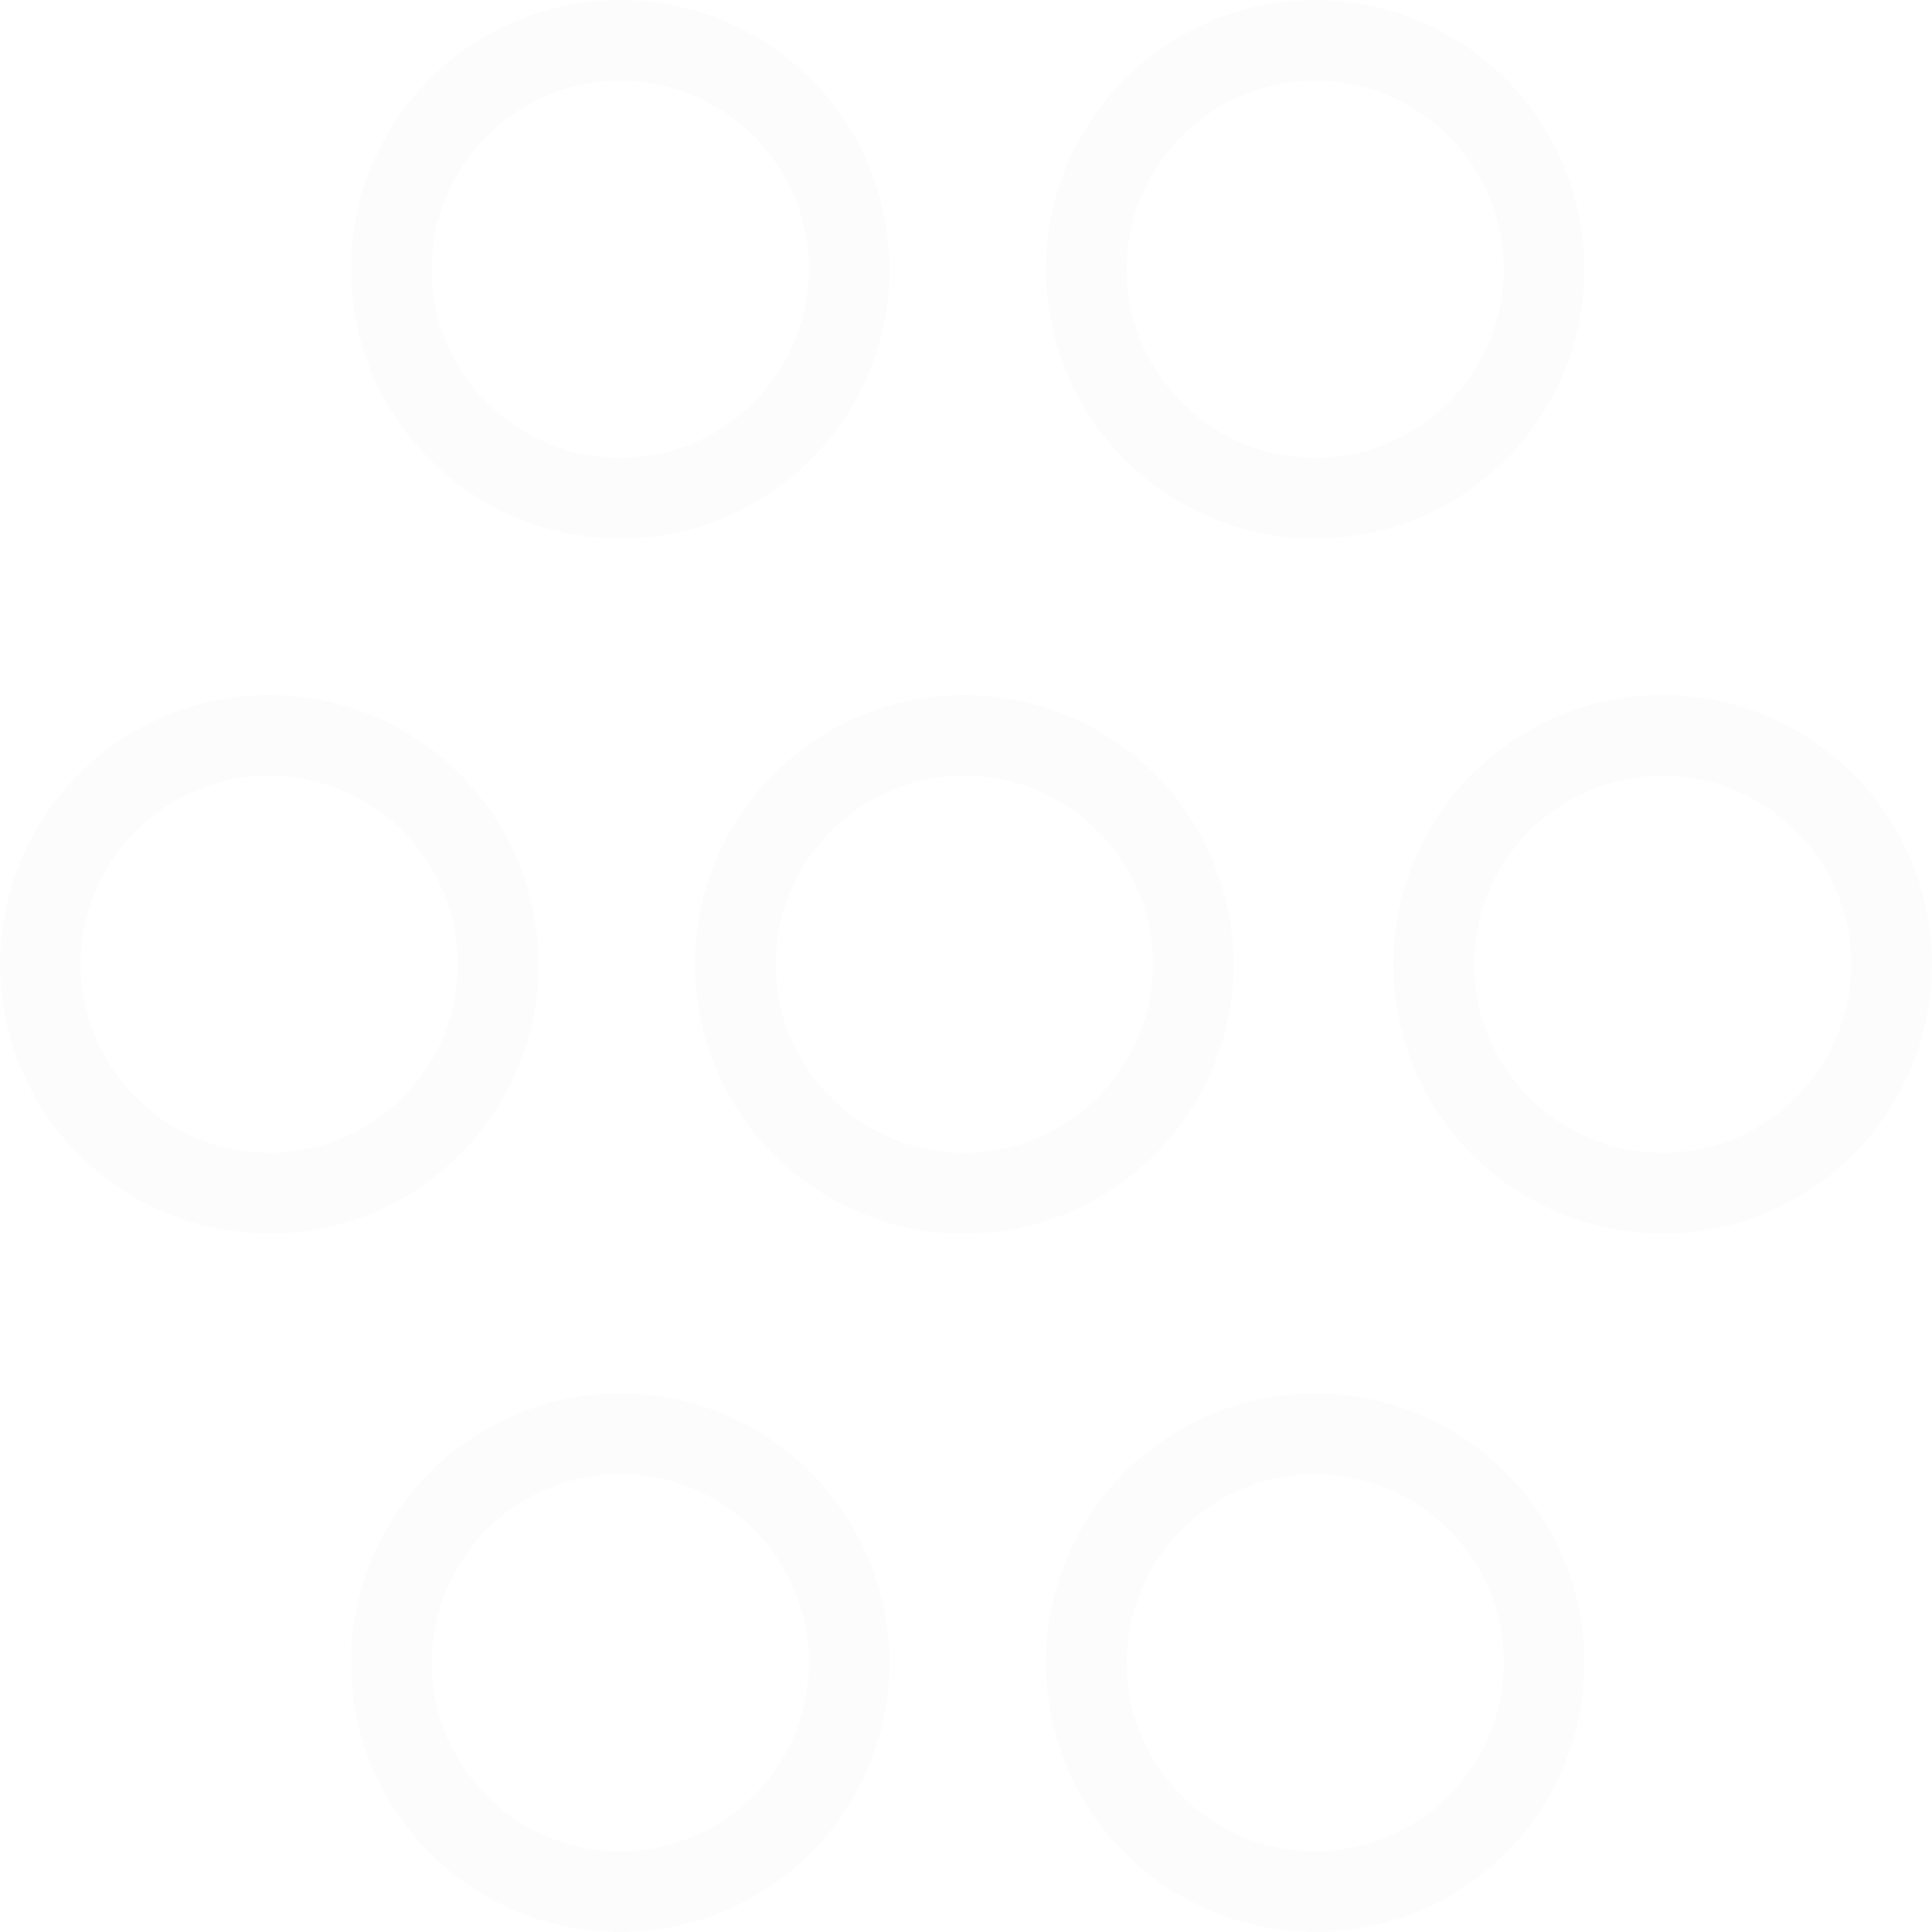 <svg xmlns="http://www.w3.org/2000/svg" xmlns:xlink="http://www.w3.org/1999/xlink" width="500" height="500" viewBox="0 0 500 500"><defs><path id="iw9na" d="M949.7 1655.86a69.7 69.7 0 1 1-.01 139.4 69.7 69.7 0 0 1 0-139.4zm0 20.9a48.84 48.84 0 0 0-48.8 48.8c0 26.9 21.9 48.78 48.8 48.78a48.84 48.84 0 0 0 48.78-48.79c0-26.9-21.9-48.78-48.79-48.78z"/><path id="iw9nb" d="M1129.55 1655.86a69.7 69.7 0 1 1 0 139.4 69.7 69.7 0 0 1 0-139.4zm0 20.9a48.84 48.84 0 0 0-48.78 48.8c0 26.9 21.89 48.78 48.78 48.78a48.84 48.84 0 0 0 48.79-48.79c0-26.9-21.9-48.78-48.79-48.78z"/><path id="iw9nc" d="M1310.3 1655.86a69.7 69.7 0 1 1 0 139.4 69.7 69.7 0 0 1 0-139.4zm0 20.9a48.84 48.84 0 0 0-48.78 48.8c0 26.9 21.89 48.78 48.78 48.78a48.84 48.84 0 0 0 48.79-48.79c0-26.9-21.9-48.78-48.79-48.78z"/><path id="iw9nd" d="M1040.52 1476a69.7 69.7 0 1 1 0 139.4 69.7 69.7 0 0 1 0-139.4zm0 20.9a48.84 48.84 0 0 0-48.78 48.8c0 26.9 21.89 48.78 48.78 48.78a48.84 48.84 0 0 0 48.79-48.79c0-26.9-21.9-48.78-48.79-48.78z"/><path id="iw9ne" d="M1220.37 1476a69.7 69.7 0 1 1 0 139.4 69.7 69.7 0 0 1 0-139.4zm0 20.9a48.84 48.84 0 0 0-48.78 48.8c0 26.9 21.89 48.78 48.78 48.78a48.84 48.84 0 0 0 48.79-48.79c0-26.9-21.9-48.78-48.79-48.78z"/><path id="iw9nf" d="M1040.52 1836.61a69.7 69.7 0 1 1 0 139.4 69.7 69.7 0 0 1 0-139.4zm0 20.9a48.84 48.84 0 0 0-48.78 48.8c0 26.9 21.89 48.78 48.78 48.78a48.84 48.84 0 0 0 48.79-48.79c0-26.9-21.9-48.78-48.79-48.78z"/><path id="iw9ng" d="M1220.37 1836.61a69.7 69.7 0 1 1 0 139.4 69.7 69.7 0 0 1 0-139.4zm0 20.9a48.84 48.84 0 0 0-48.78 48.8c0 26.9 21.89 48.78 48.78 48.78a48.84 48.84 0 0 0 48.79-48.79c0-26.9-21.9-48.78-48.79-48.78z"/></defs><g><g opacity=".15" transform="translate(-880 -1476)"><g opacity=".15"><use fill="#8a8d89" xlink:href="#iw9na"/></g><g opacity=".15"><use fill="#8a8d89" xlink:href="#iw9nb"/></g><g opacity=".15"><use fill="#8a8d89" xlink:href="#iw9nc"/></g><g opacity=".15"><use fill="#8a8d89" xlink:href="#iw9nd"/></g><g opacity=".15"><use fill="#8a8d89" xlink:href="#iw9ne"/></g><g opacity=".15"><use fill="#8a8d89" xlink:href="#iw9nf"/></g><g opacity=".15"><use fill="#8a8d89" xlink:href="#iw9ng"/></g></g></g></svg>